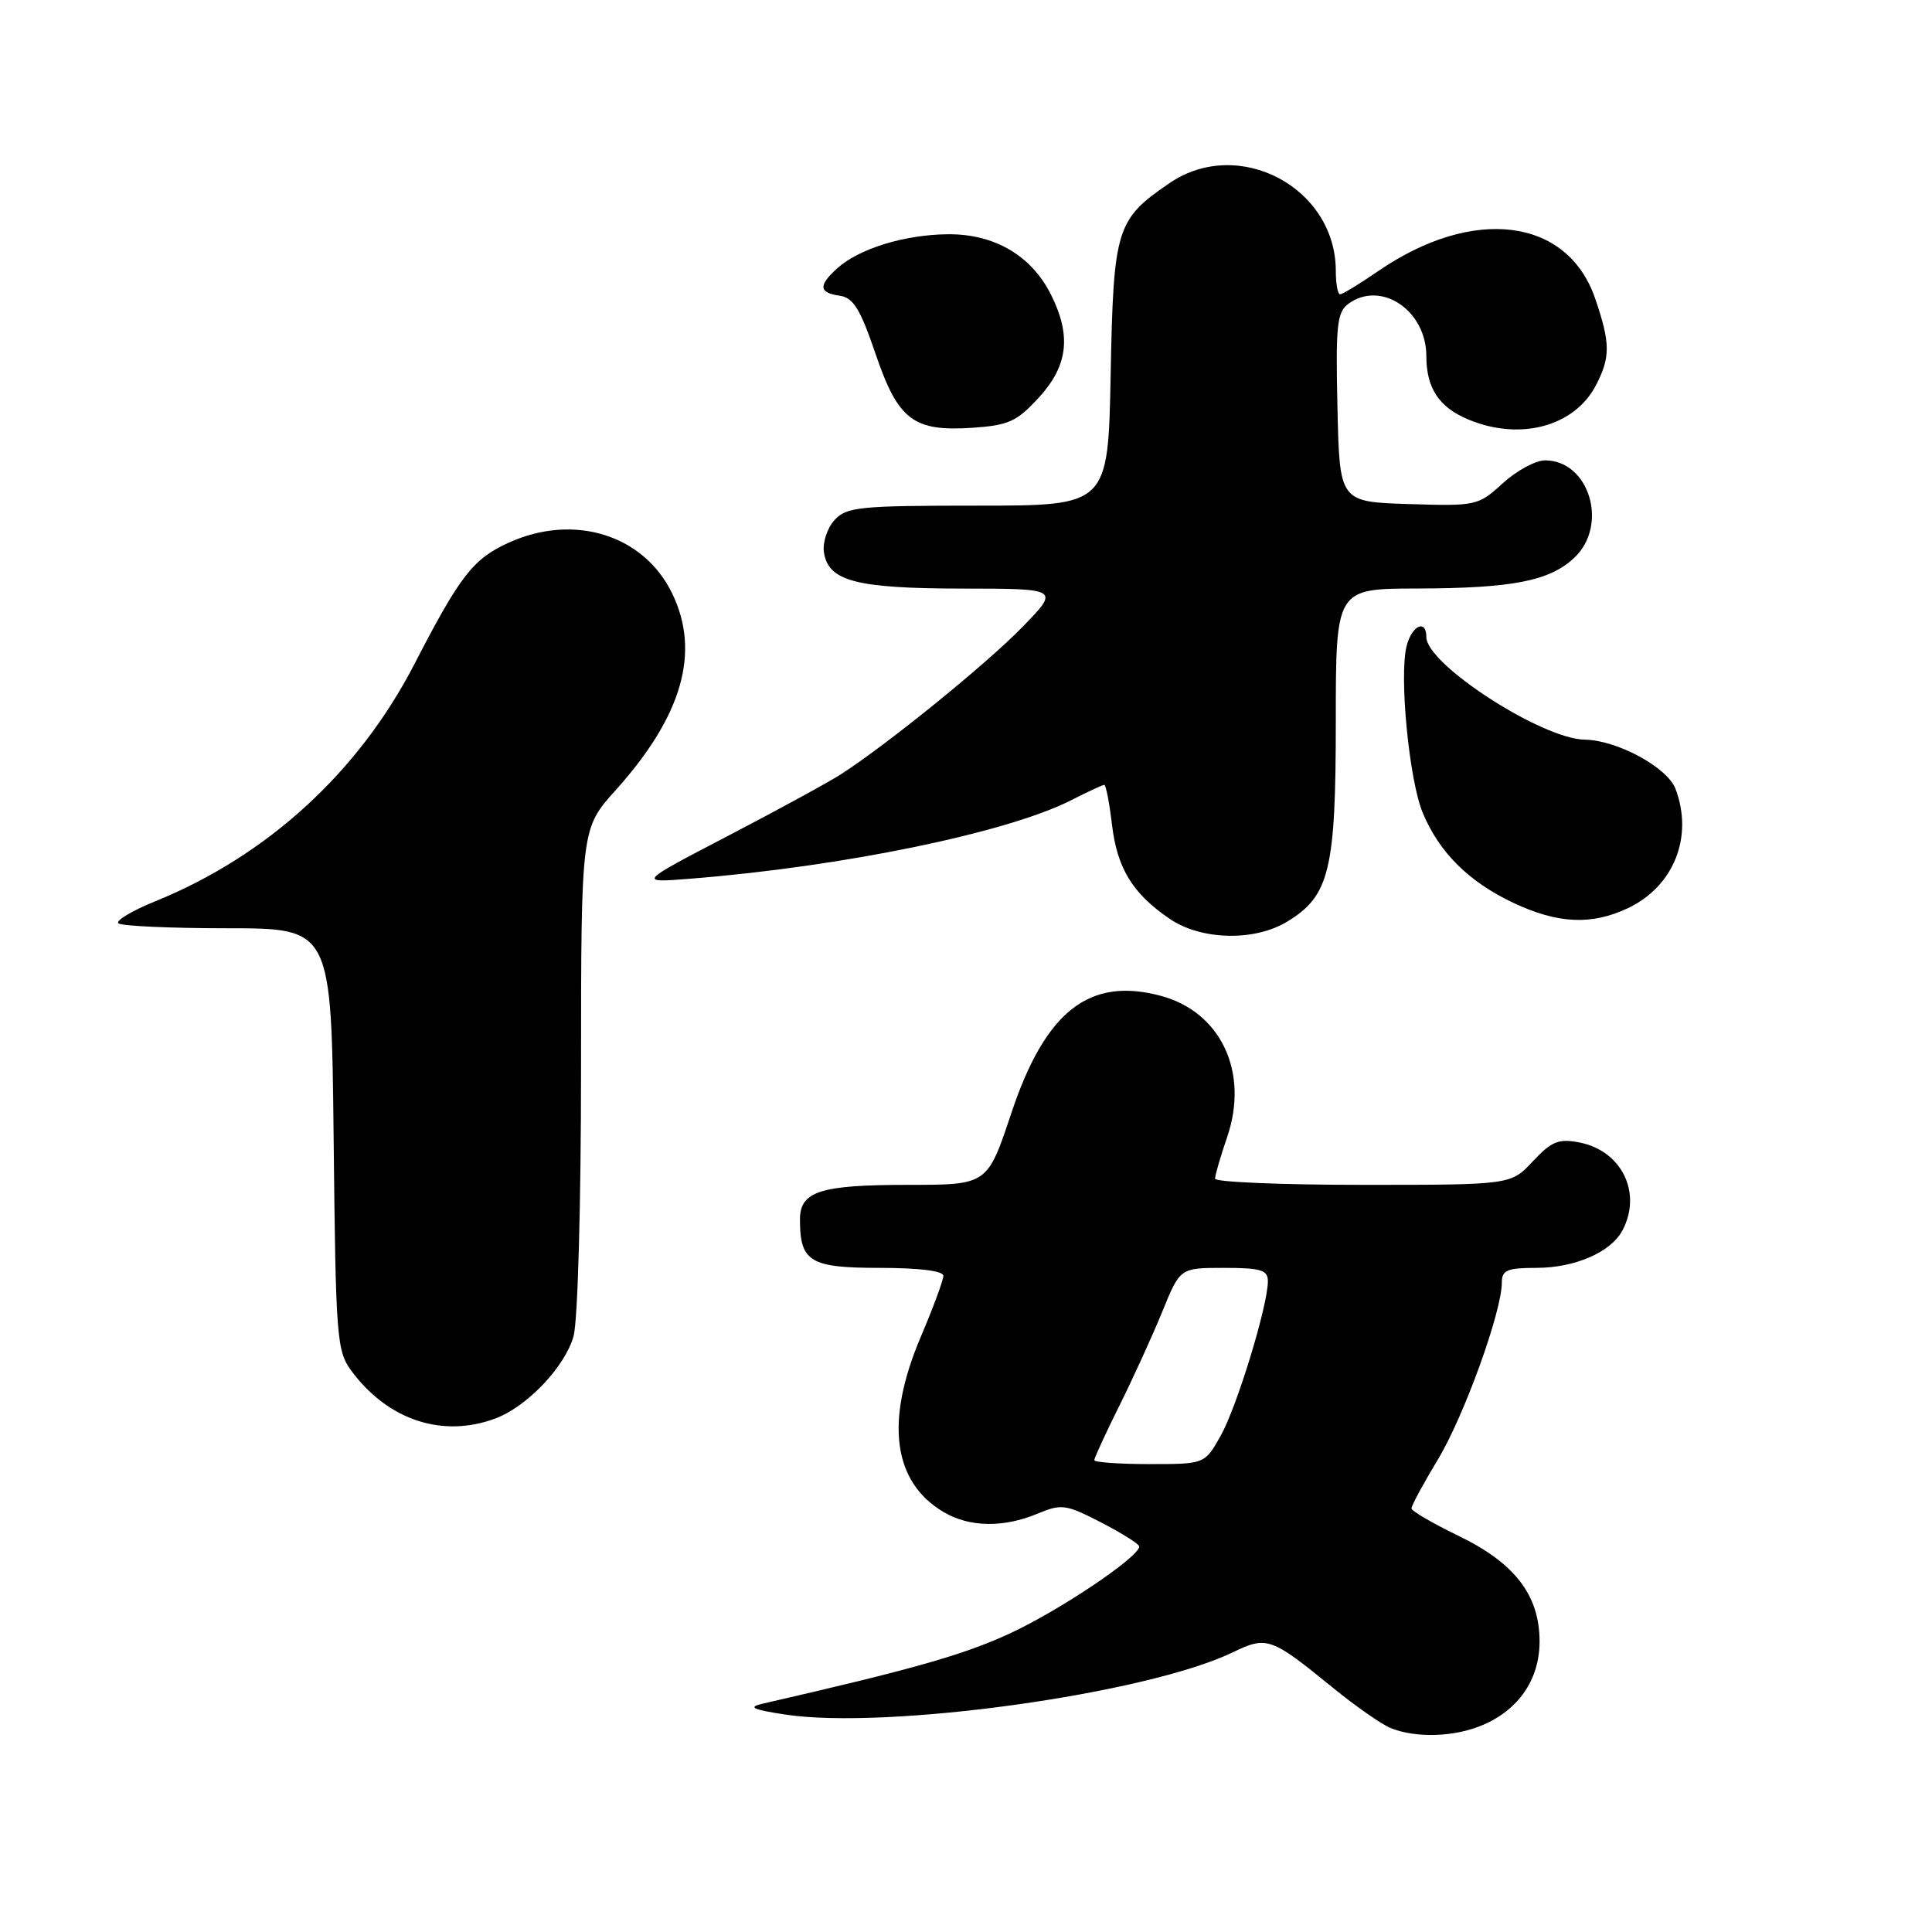 <?xml version="1.0" encoding="UTF-8" standalone="no"?>
<!DOCTYPE svg PUBLIC "-//W3C//DTD SVG 1.1//EN" "http://www.w3.org/Graphics/SVG/1.1/DTD/svg11.dtd" >
<svg xmlns="http://www.w3.org/2000/svg" xmlns:xlink="http://www.w3.org/1999/xlink" version="1.1" viewBox="0 0 256 256">
 <g >
 <path fill="currentColor"
d=" M 196.36 228.62 C 201.21 226.60 204.00 222.54 204.00 217.51 C 204.00 211.38 200.73 207.12 193.25 203.50 C 189.84 201.85 187.04 200.22 187.03 199.87 C 187.01 199.53 188.59 196.60 190.54 193.37 C 194.01 187.61 199.00 173.79 199.00 169.95 C 199.00 168.30 199.71 168.00 203.55 168.00 C 208.66 168.00 213.43 165.94 214.97 163.06 C 217.63 158.08 214.89 152.47 209.27 151.38 C 206.52 150.85 205.59 151.23 203.11 153.88 C 200.20 157.00 200.20 157.00 180.60 157.00 C 169.82 157.00 161.00 156.63 161.00 156.18 C 161.00 155.73 161.72 153.24 162.61 150.65 C 165.53 142.08 161.78 134.10 153.84 131.96 C 144.33 129.40 138.51 133.97 133.99 147.54 C 130.84 157.00 130.84 157.00 120.35 157.00 C 108.67 157.00 106.00 157.85 106.00 161.60 C 106.00 167.19 107.33 168.00 116.54 168.00 C 121.80 168.00 125.00 168.40 125.00 169.05 C 125.00 169.63 123.65 173.28 122.00 177.16 C 117.25 188.33 118.30 196.38 125.04 200.36 C 128.45 202.38 132.98 202.45 137.48 200.57 C 140.66 199.24 141.22 199.32 145.94 201.75 C 148.72 203.19 150.98 204.62 150.96 204.93 C 150.85 206.38 140.32 213.44 133.77 216.46 C 127.64 219.29 121.01 221.17 101.00 225.76 C 99.07 226.21 99.74 226.53 104.00 227.18 C 117.48 229.24 151.93 224.46 163.35 218.94 C 167.87 216.76 168.40 216.94 176.56 223.59 C 179.60 226.07 183.08 228.50 184.30 228.99 C 187.61 230.32 192.67 230.17 196.36 228.62 Z  M 65.68 187.94 C 69.87 186.36 74.89 181.07 76.00 177.04 C 76.56 175.06 76.99 159.47 76.99 141.65 C 77.00 109.79 77.00 109.79 81.58 104.70 C 90.41 94.88 92.84 86.43 89.07 78.64 C 85.30 70.85 76.05 67.98 67.40 71.91 C 62.69 74.05 60.97 76.26 54.91 88.00 C 47.51 102.33 35.42 113.40 20.56 119.43 C 17.51 120.67 15.32 121.98 15.68 122.34 C 16.04 122.70 22.54 123.00 30.12 123.00 C 43.91 123.00 43.91 123.00 44.21 150.93 C 44.49 177.45 44.61 179.00 46.59 181.68 C 51.43 188.20 58.68 190.58 65.68 187.94 Z  M 170.58 122.11 C 176.17 118.71 177.00 115.28 177.00 95.60 C 177.00 78.00 177.00 78.00 187.75 77.98 C 200.41 77.95 205.32 76.99 208.60 73.91 C 213.18 69.60 210.60 61.00 204.72 61.00 C 203.47 61.00 200.95 62.37 199.12 64.04 C 195.86 67.01 195.62 67.07 186.65 66.79 C 177.50 66.50 177.50 66.50 177.22 54.01 C 176.97 43.14 177.16 41.36 178.66 40.26 C 182.99 37.09 189.00 41.13 189.00 47.20 C 189.00 51.43 190.68 53.97 194.55 55.58 C 201.42 58.46 208.65 56.51 211.48 51.03 C 213.40 47.32 213.39 45.49 211.38 39.59 C 207.71 28.83 195.20 27.26 182.56 35.96 C 180.13 37.63 177.88 39.00 177.57 39.00 C 177.26 39.00 177.00 37.61 177.00 35.90 C 177.00 24.84 164.13 18.03 154.99 24.25 C 147.90 29.07 147.54 30.26 147.17 49.57 C 146.83 67.00 146.83 67.00 129.57 67.00 C 113.83 67.00 112.16 67.17 110.57 68.92 C 109.62 69.97 108.99 71.87 109.17 73.14 C 109.72 77.00 113.37 77.97 127.46 77.99 C 140.42 78.00 140.42 78.00 135.46 83.10 C 130.70 87.98 117.79 98.47 111.50 102.55 C 109.85 103.62 103.10 107.30 96.50 110.74 C 84.50 116.99 84.50 116.99 91.50 116.43 C 111.68 114.83 133.52 110.33 141.96 106.02 C 144.14 104.91 146.10 104.00 146.32 104.00 C 146.54 104.00 147.00 106.36 147.34 109.24 C 148.03 115.07 150.07 118.40 154.99 121.75 C 159.17 124.60 166.24 124.76 170.58 122.11 Z  M 215.72 120.33 C 221.79 117.45 224.42 110.86 222.01 104.52 C 220.93 101.68 214.26 98.07 210.00 98.01 C 204.33 97.94 189.00 88.02 189.00 84.42 C 189.00 81.98 187.07 82.87 186.38 85.62 C 185.38 89.59 186.72 103.40 188.52 107.70 C 190.71 112.96 194.61 116.83 200.50 119.62 C 206.41 122.41 210.89 122.62 215.72 120.33 Z  M 137.66 52.67 C 141.52 48.46 141.99 44.47 139.25 39.02 C 136.65 33.85 131.76 30.99 125.60 31.04 C 119.85 31.09 113.82 32.95 110.93 35.56 C 108.41 37.84 108.49 38.79 111.25 39.18 C 113.07 39.44 113.98 40.92 116.00 46.84 C 119.01 55.69 121.02 57.21 128.91 56.68 C 133.64 56.35 134.75 55.85 137.66 52.67 Z  M 145.00 193.48 C 145.00 193.19 146.50 189.92 148.34 186.23 C 150.18 182.53 152.74 176.91 154.03 173.75 C 156.37 168.00 156.37 168.00 162.18 168.00 C 167.08 168.00 168.00 168.28 168.00 169.77 C 168.00 172.99 163.90 186.41 161.75 190.24 C 159.63 194.00 159.63 194.00 152.32 194.00 C 148.29 194.00 145.00 193.76 145.00 193.48 Z "/>
</g>
</svg>